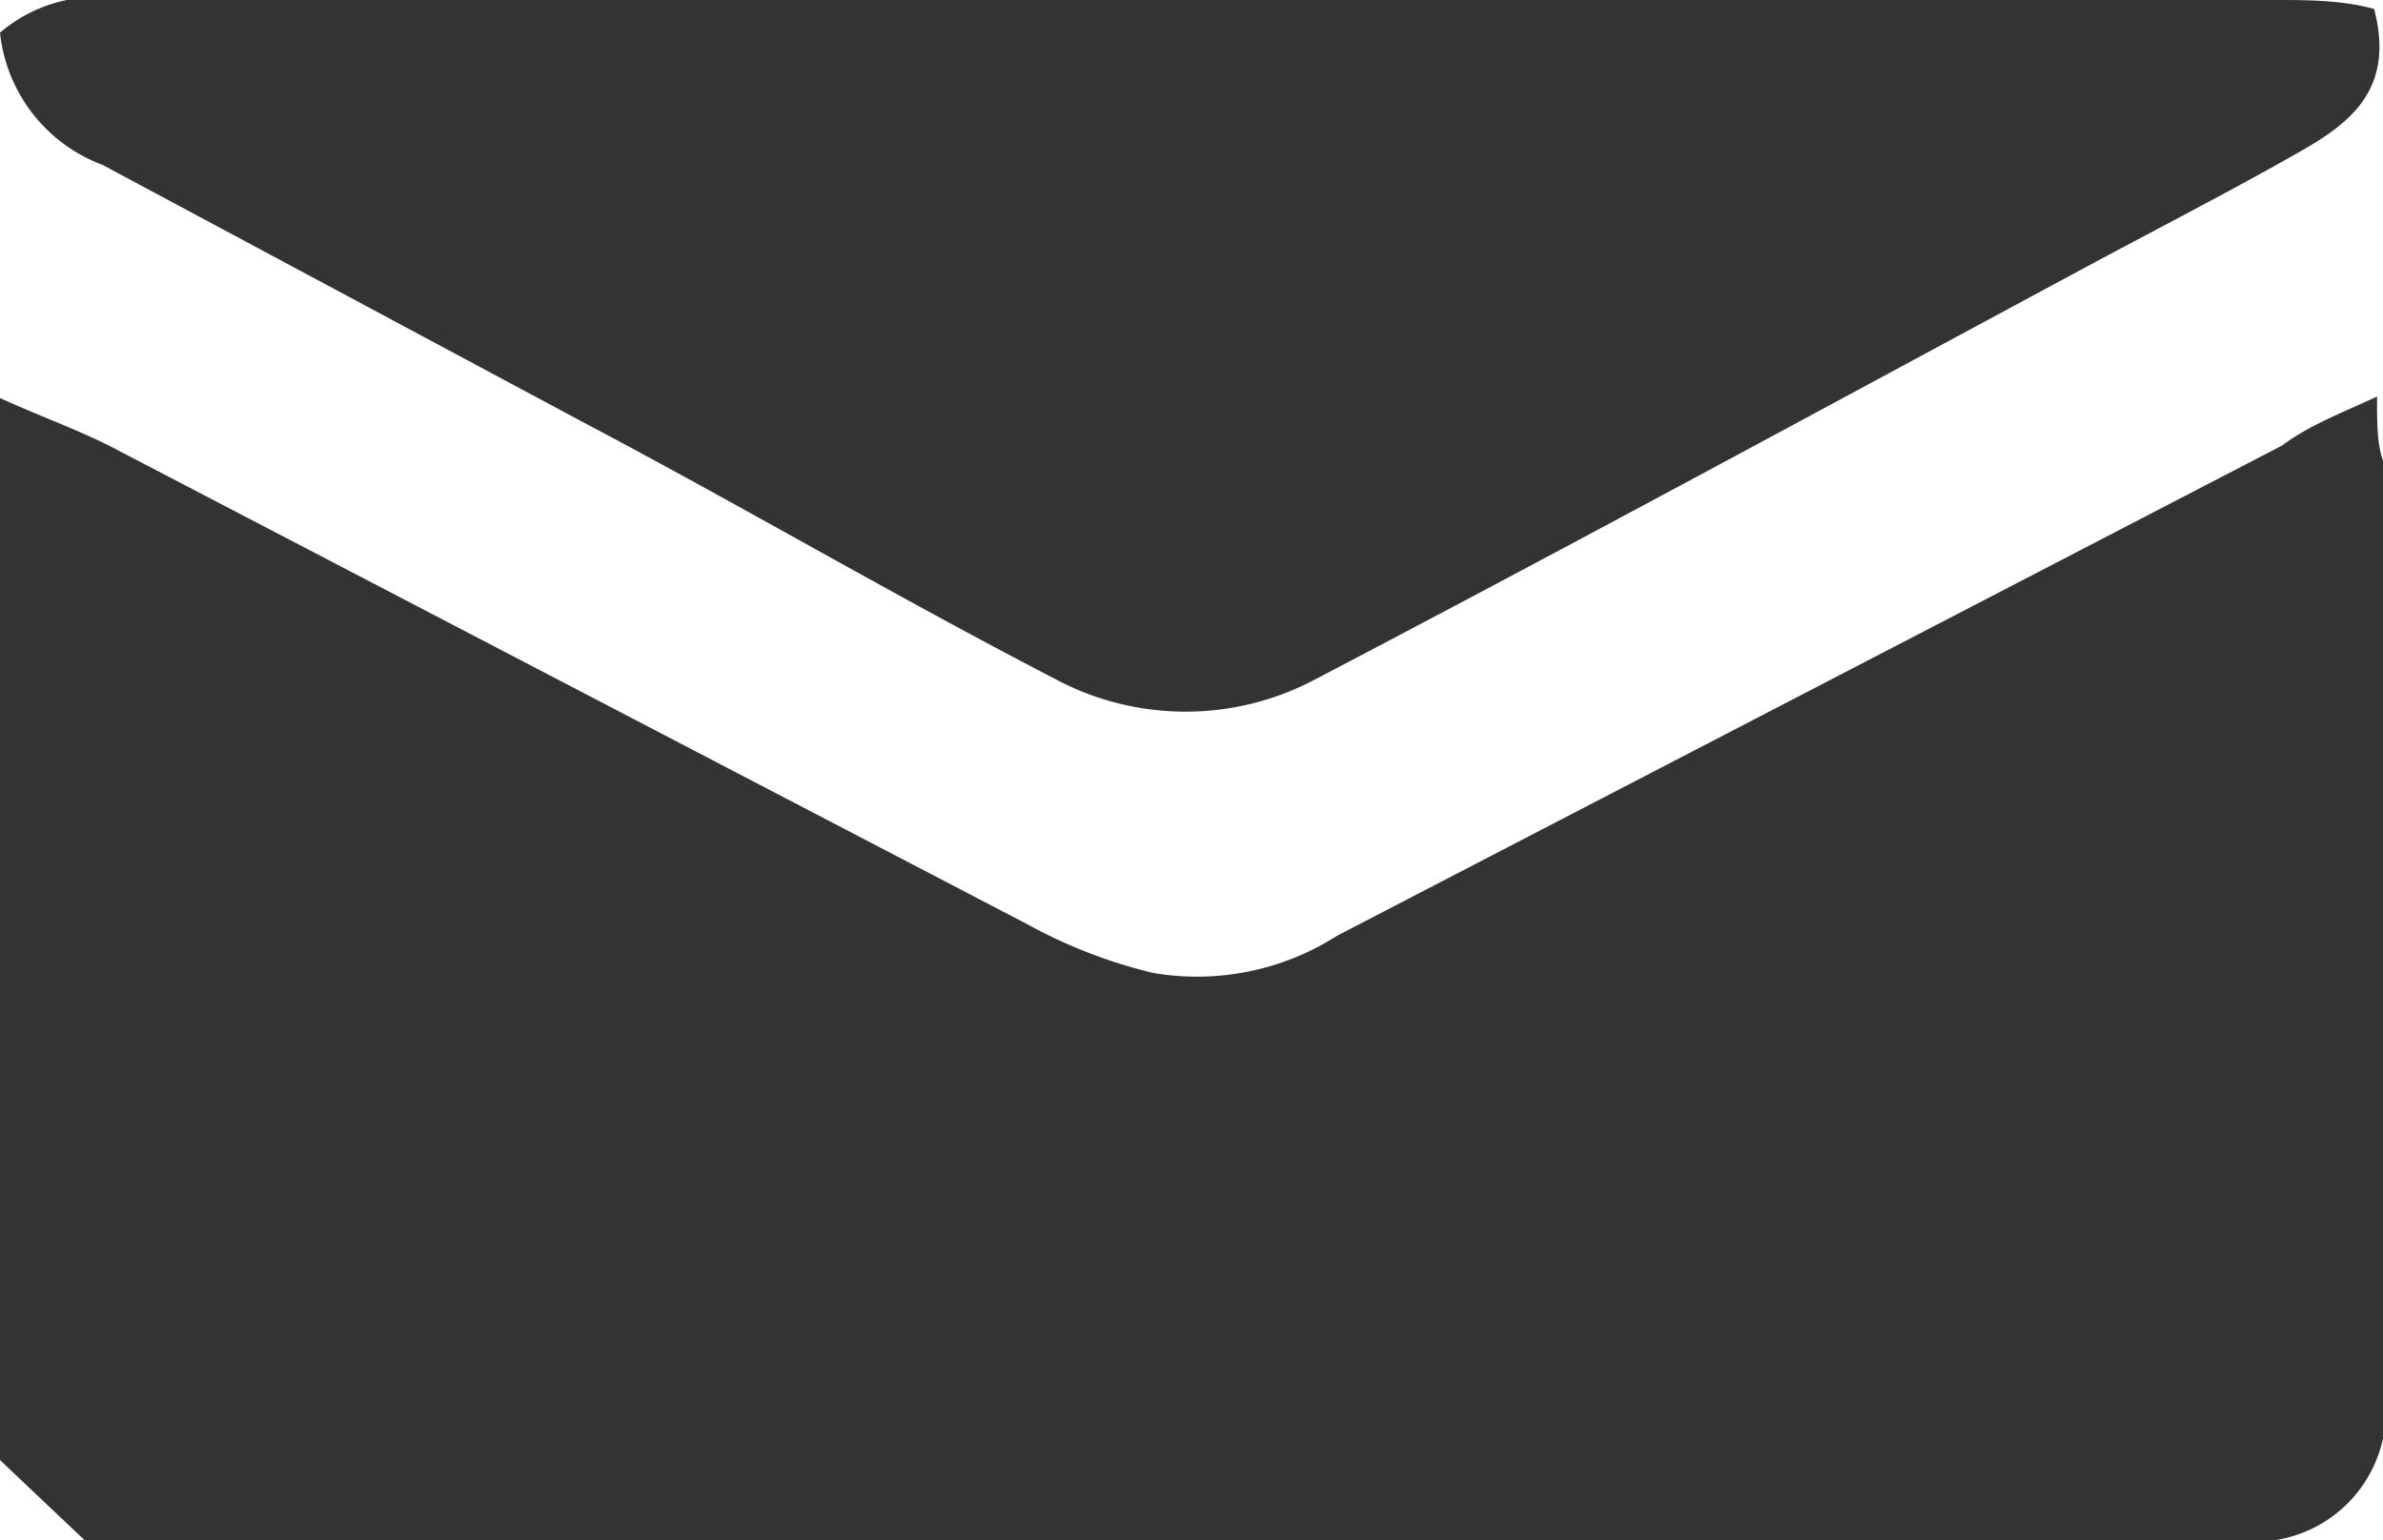 <svg xmlns="http://www.w3.org/2000/svg" viewBox="0 0 16.04 10.37"><defs><style>.cls-1{fill:#333;}</style></defs><title>mail</title><g id="Layer_2" data-name="Layer 2"><g id="Layer_1-2" data-name="Layer 1"><g id="_85c7wS" data-name="85c7wS"><path class="cls-1" d="M16,2.67c0,.21,0,.33.05.46q0,3.12,0,6.24a.88.88,0,0,1-1,1H.77l-.2,0L0,9.83V2.68c.31.14.57.23.81.36l6.1,3.18a3.41,3.41,0,0,0,.85.33A1.75,1.75,0,0,0,9,6.3L15.36,3C15.55,2.86,15.74,2.79,16,2.67Z"/><path class="cls-1" d="M0,.22A1,1,0,0,1,.85,0H15.3c.23,0,.46,0,.68.06.14.53-.15.76-.48.95-.49.28-1,.54-1.5.81-1.71.92-3.42,1.85-5.14,2.75a1.86,1.86,0,0,1-1.76,0C6,4,5,3.41,3.92,2.84L.69,1.11A1.07,1.07,0,0,1,0,.22Z"/></g></g></g></svg>